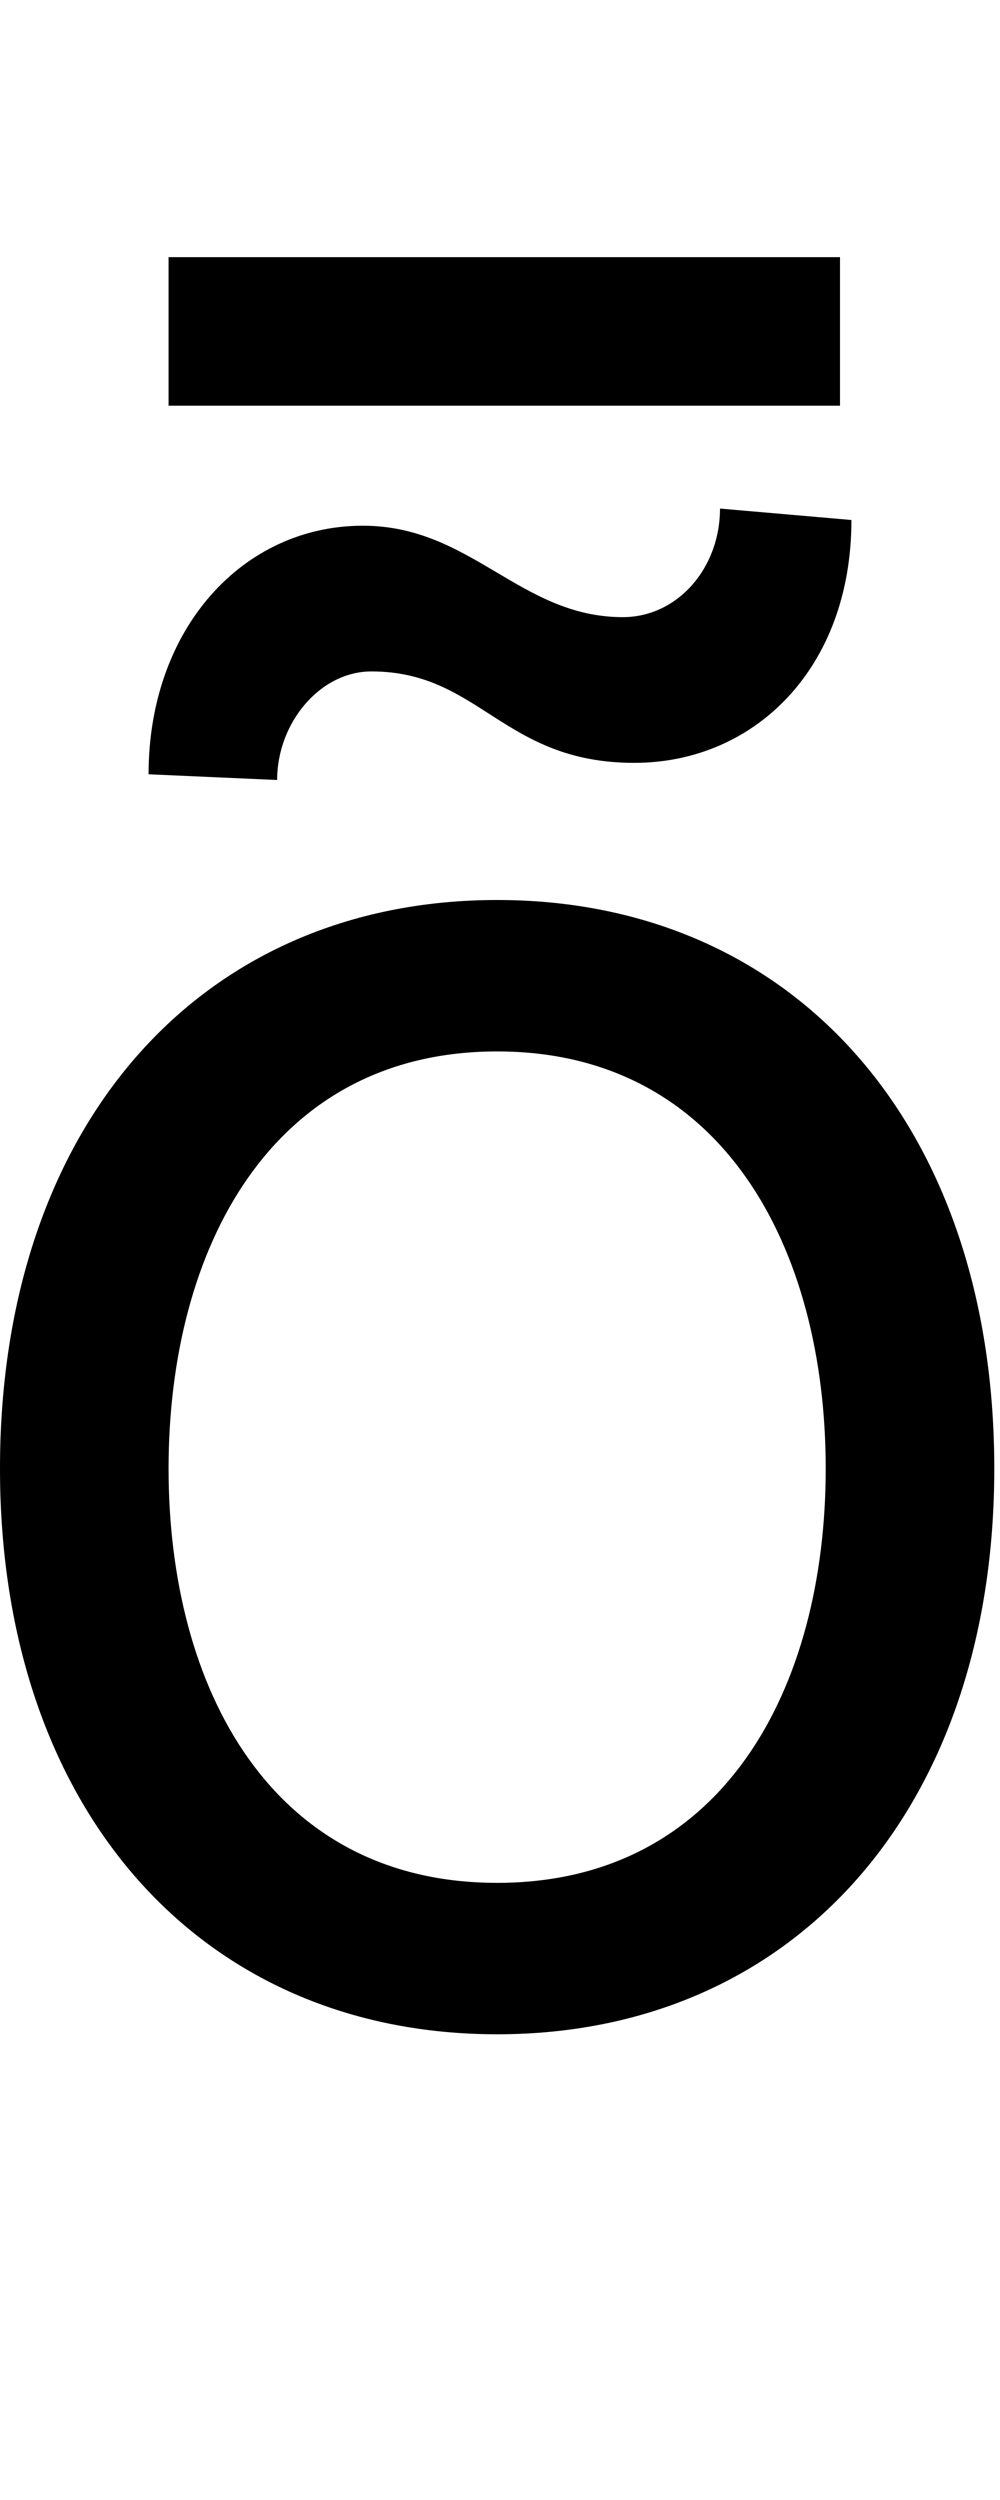 <svg id="svg-uni022D" xmlns="http://www.w3.org/2000/svg" width="140" height="350"><path d="M840 32C1256 32 1536 -284 1536 -760C1536 -1240 1256 -1556 840 -1556C424 -1556 144 -1240 144 -760C144 -284 424 32 840 32ZM840 -180C524 -180 380 -452 380 -760C380 -1068 524 -1344 840 -1344C1156 -1344 1300 -1068 1300 -760C1300 -452 1156 -180 840 -180ZM1152 -2104C1152 -2020 1092 -1952 1016 -1952C872 -1952 804 -2080 652 -2080C484 -2080 352 -1936 352 -1732L532 -1724C532 -1804 592 -1876 664 -1876C816 -1876 848 -1748 1032 -1748C1200 -1748 1336 -1880 1336 -2088ZM1320 -2456H380V-2248H1320Z" transform="translate(-14.4 281.6) scale(0.1)"/></svg>
